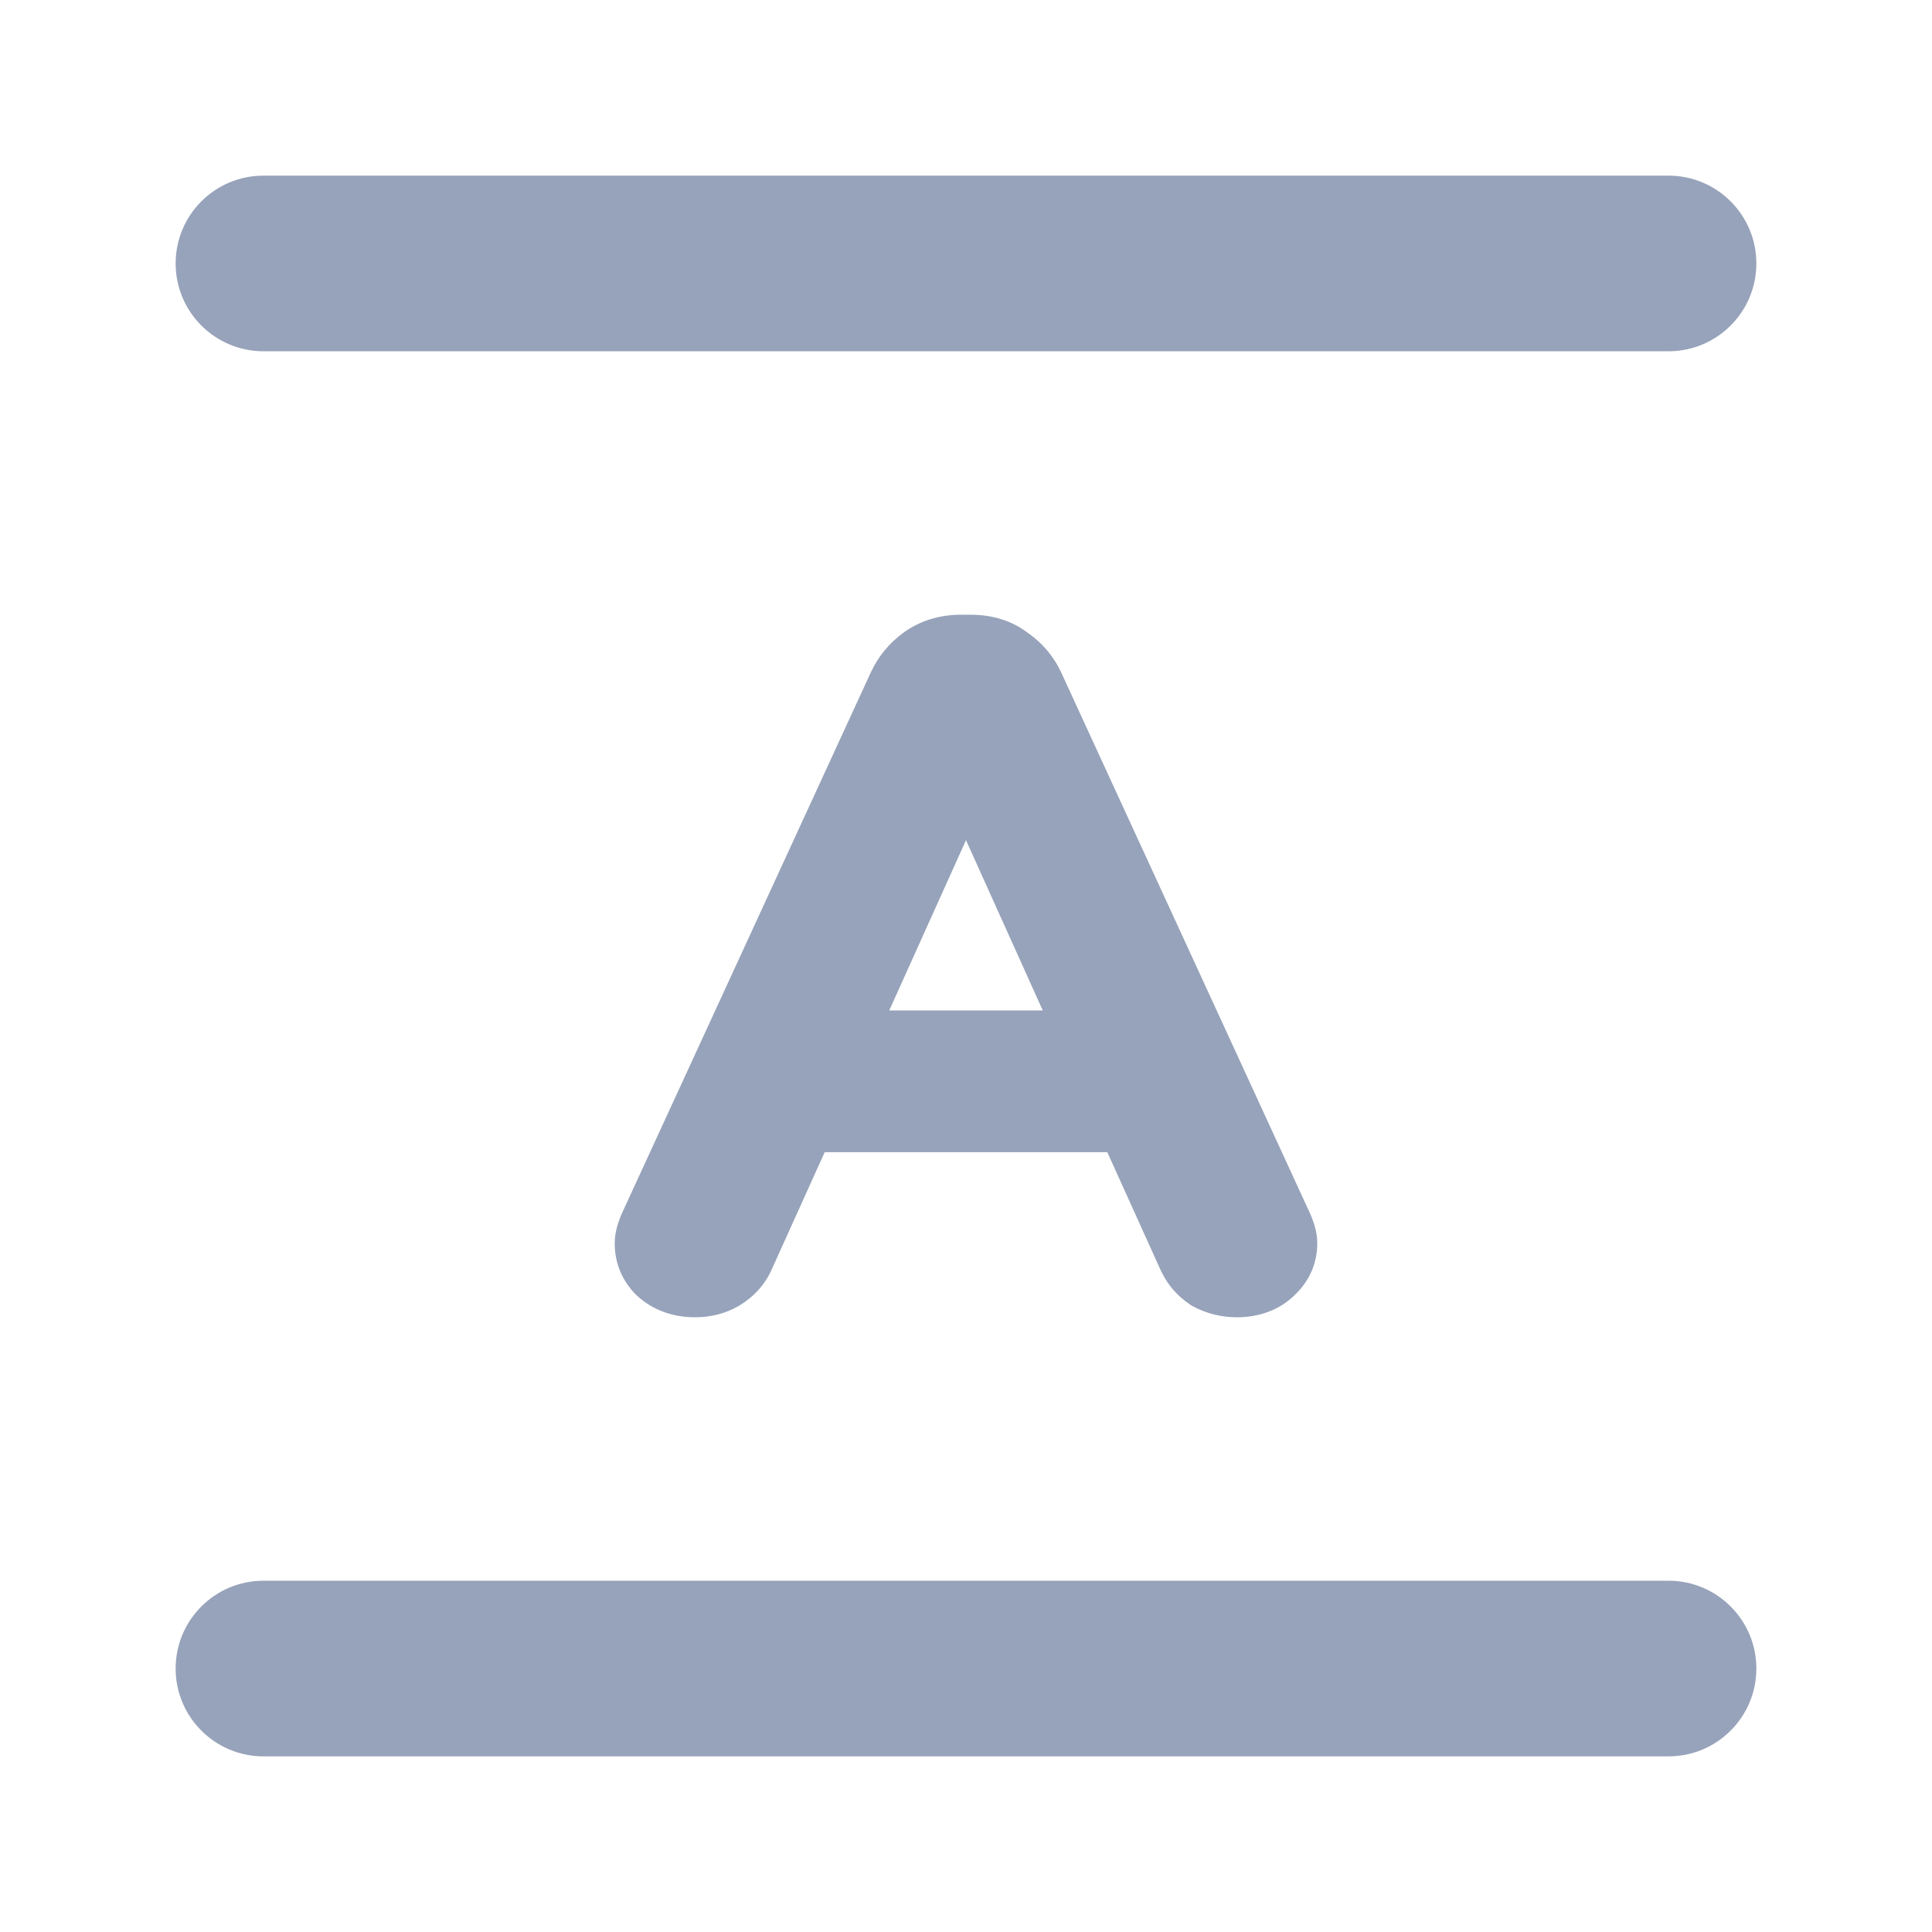 <svg width="22" height="22" viewBox="0 0 22 22" fill="none" xmlns="http://www.w3.org/2000/svg">
<path d="M2 3C2 2.448 2.448 2 3 2H19C19.552 2 20 2.448 20 3C20 3.552 19.552 4 19 4H3C2.448 4 2 3.552 2 3Z" fill="#97A3BA"/>
<path fill-rule="evenodd" clip-rule="evenodd" d="M7.243 14.744C7.078 14.579 7 14.375 7 14.157C7 14.03 7.041 13.908 7.087 13.805L7.088 13.803L9.921 7.646C10.004 7.473 10.125 7.323 10.287 7.205C10.478 7.065 10.705 7 10.944 7H11.056C11.29 7 11.515 7.063 11.702 7.205C11.869 7.321 11.995 7.471 12.079 7.646L12.082 7.653L14.912 13.805C14.959 13.908 15 14.03 15 14.157C15 14.382 14.913 14.587 14.74 14.75C14.562 14.923 14.329 15 14.085 15C13.908 15 13.739 14.958 13.586 14.876L13.568 14.867L13.551 14.855C13.409 14.76 13.302 14.636 13.23 14.491L13.223 14.478L12.609 13.12H9.391L8.771 14.492C8.694 14.645 8.576 14.771 8.424 14.864L8.416 14.869C8.263 14.958 8.092 15 7.915 15C7.668 15 7.436 14.922 7.255 14.755L7.243 14.744ZM11.874 11.506L11 9.567L10.126 11.506H11.874Z" fill="#97A3BA"/>
<path d="M3 18C2.448 18 2 18.448 2 19C2 19.552 2.448 20 3 20H19C19.552 20 20 19.552 20 19C20 18.448 19.552 18 19 18H3Z" fill="#97A3BA"/>
</svg>
